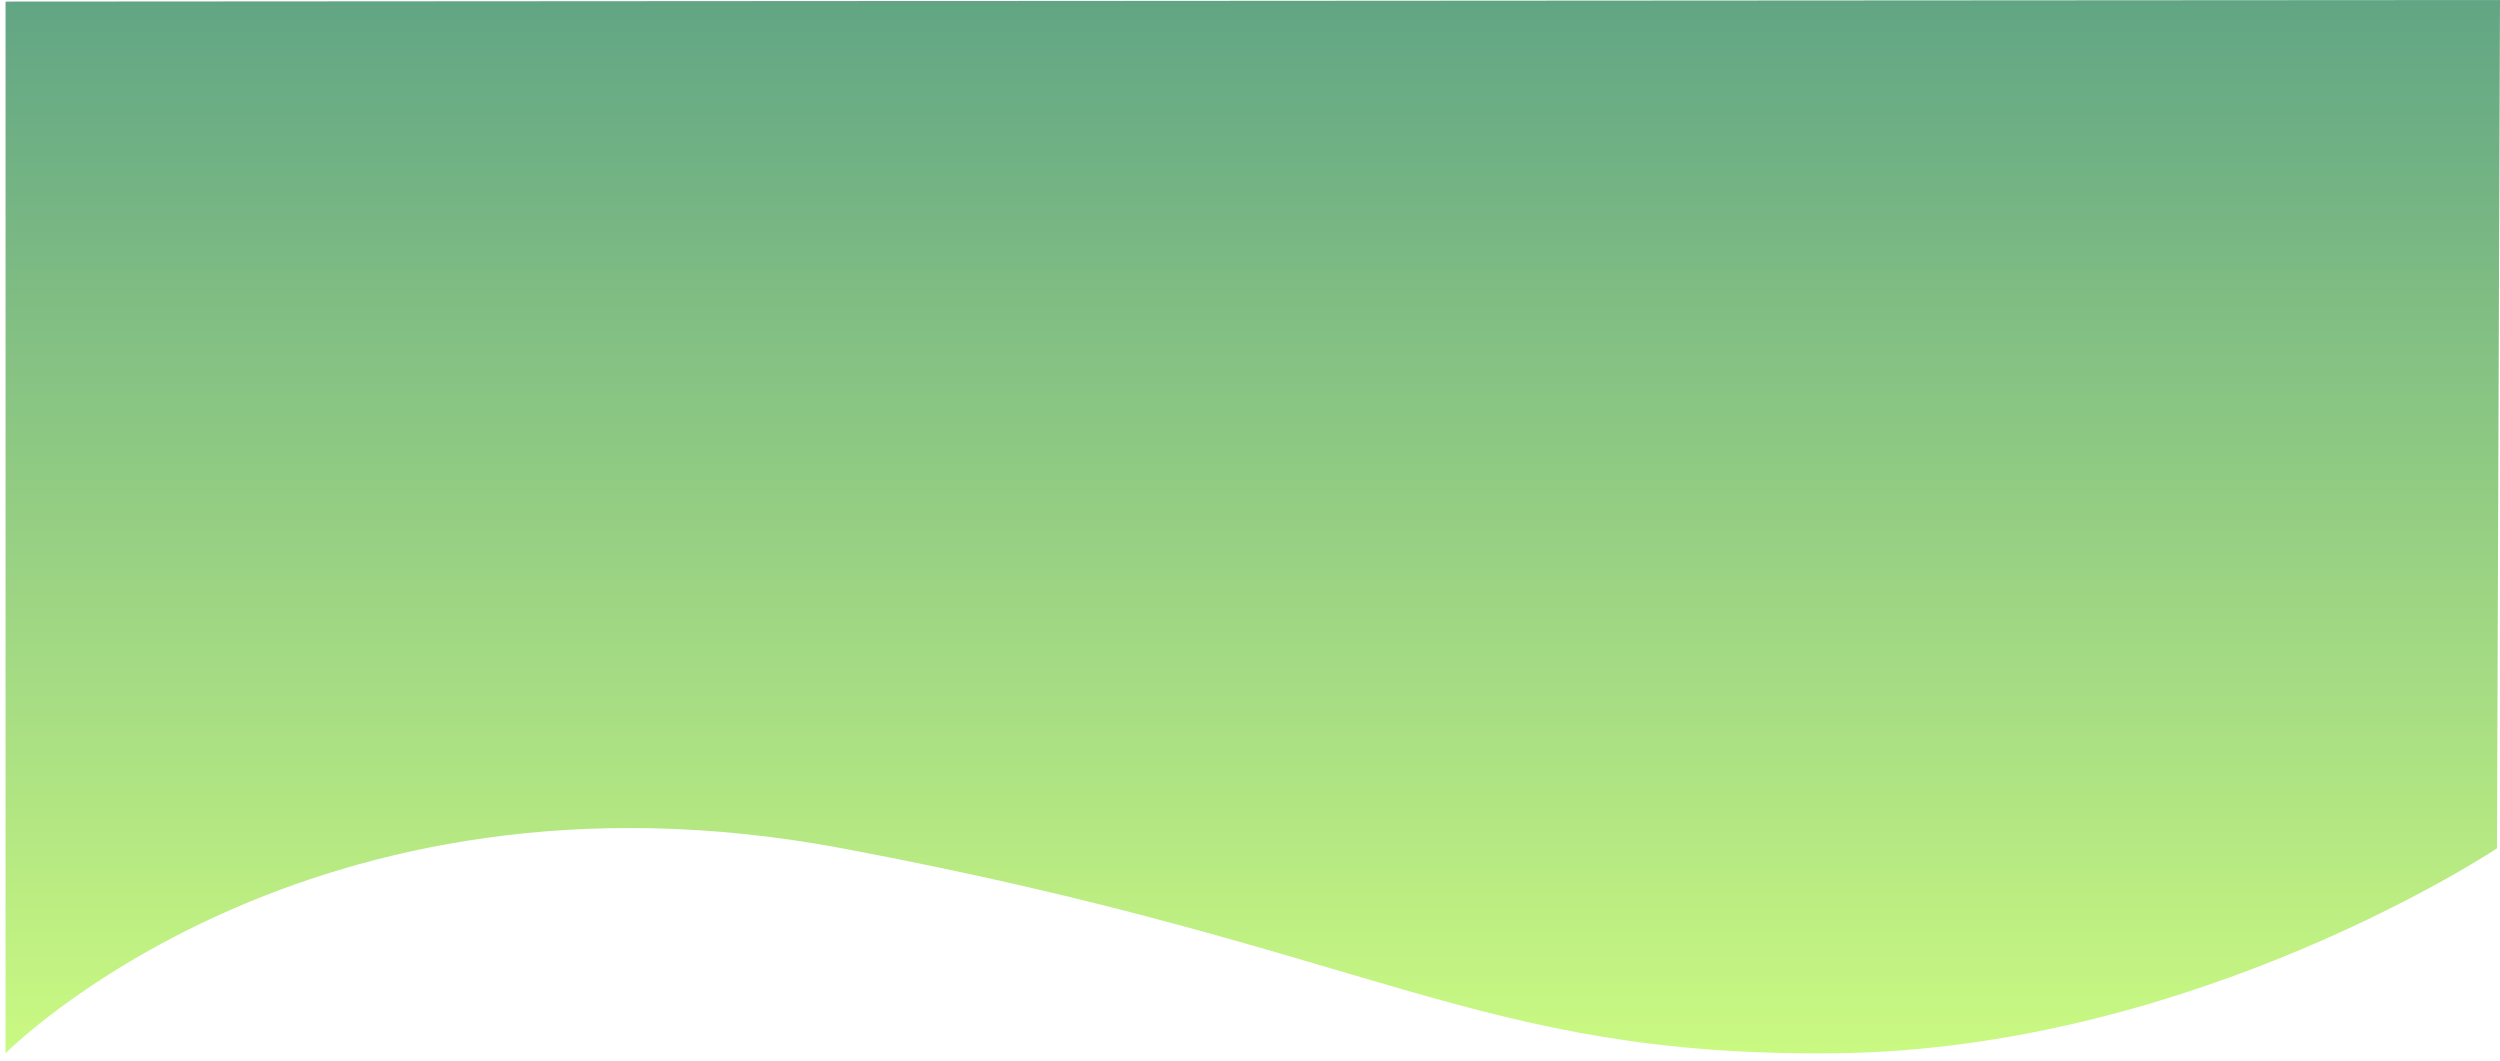 ﻿<?xml version="1.0" encoding="utf-8"?>
<svg version="1.1" xmlns:xlink="http://www.w3.org/1999/xlink" width="450px" height="191px" xmlns="http://www.w3.org/2000/svg">
  <defs>
    <linearGradient gradientUnits="userSpaceOnUse" x1="225" y1="189.09" x2="225" y2="0" id="LinearGradient2">
      <stop id="Stop3" stop-color="#caf982" offset="0" />
      <stop id="Stop4" stop-color="#61a584" offset="1" />
    </linearGradient>
  </defs>
  <g>
    <path d="M 1 0.283  L 1 189.585  C 1 189.585  55.292 134.596  151.642 152.706  C 247.993 170.815  265.511 190.245  330.328 189.585  C 395.146 188.925  449.453 152.706  449.453 152.706  L 450 0  L 1 0.283  Z " fill-rule="nonzero" fill="url(#LinearGradient2)" stroke="none" />
  </g>
</svg>